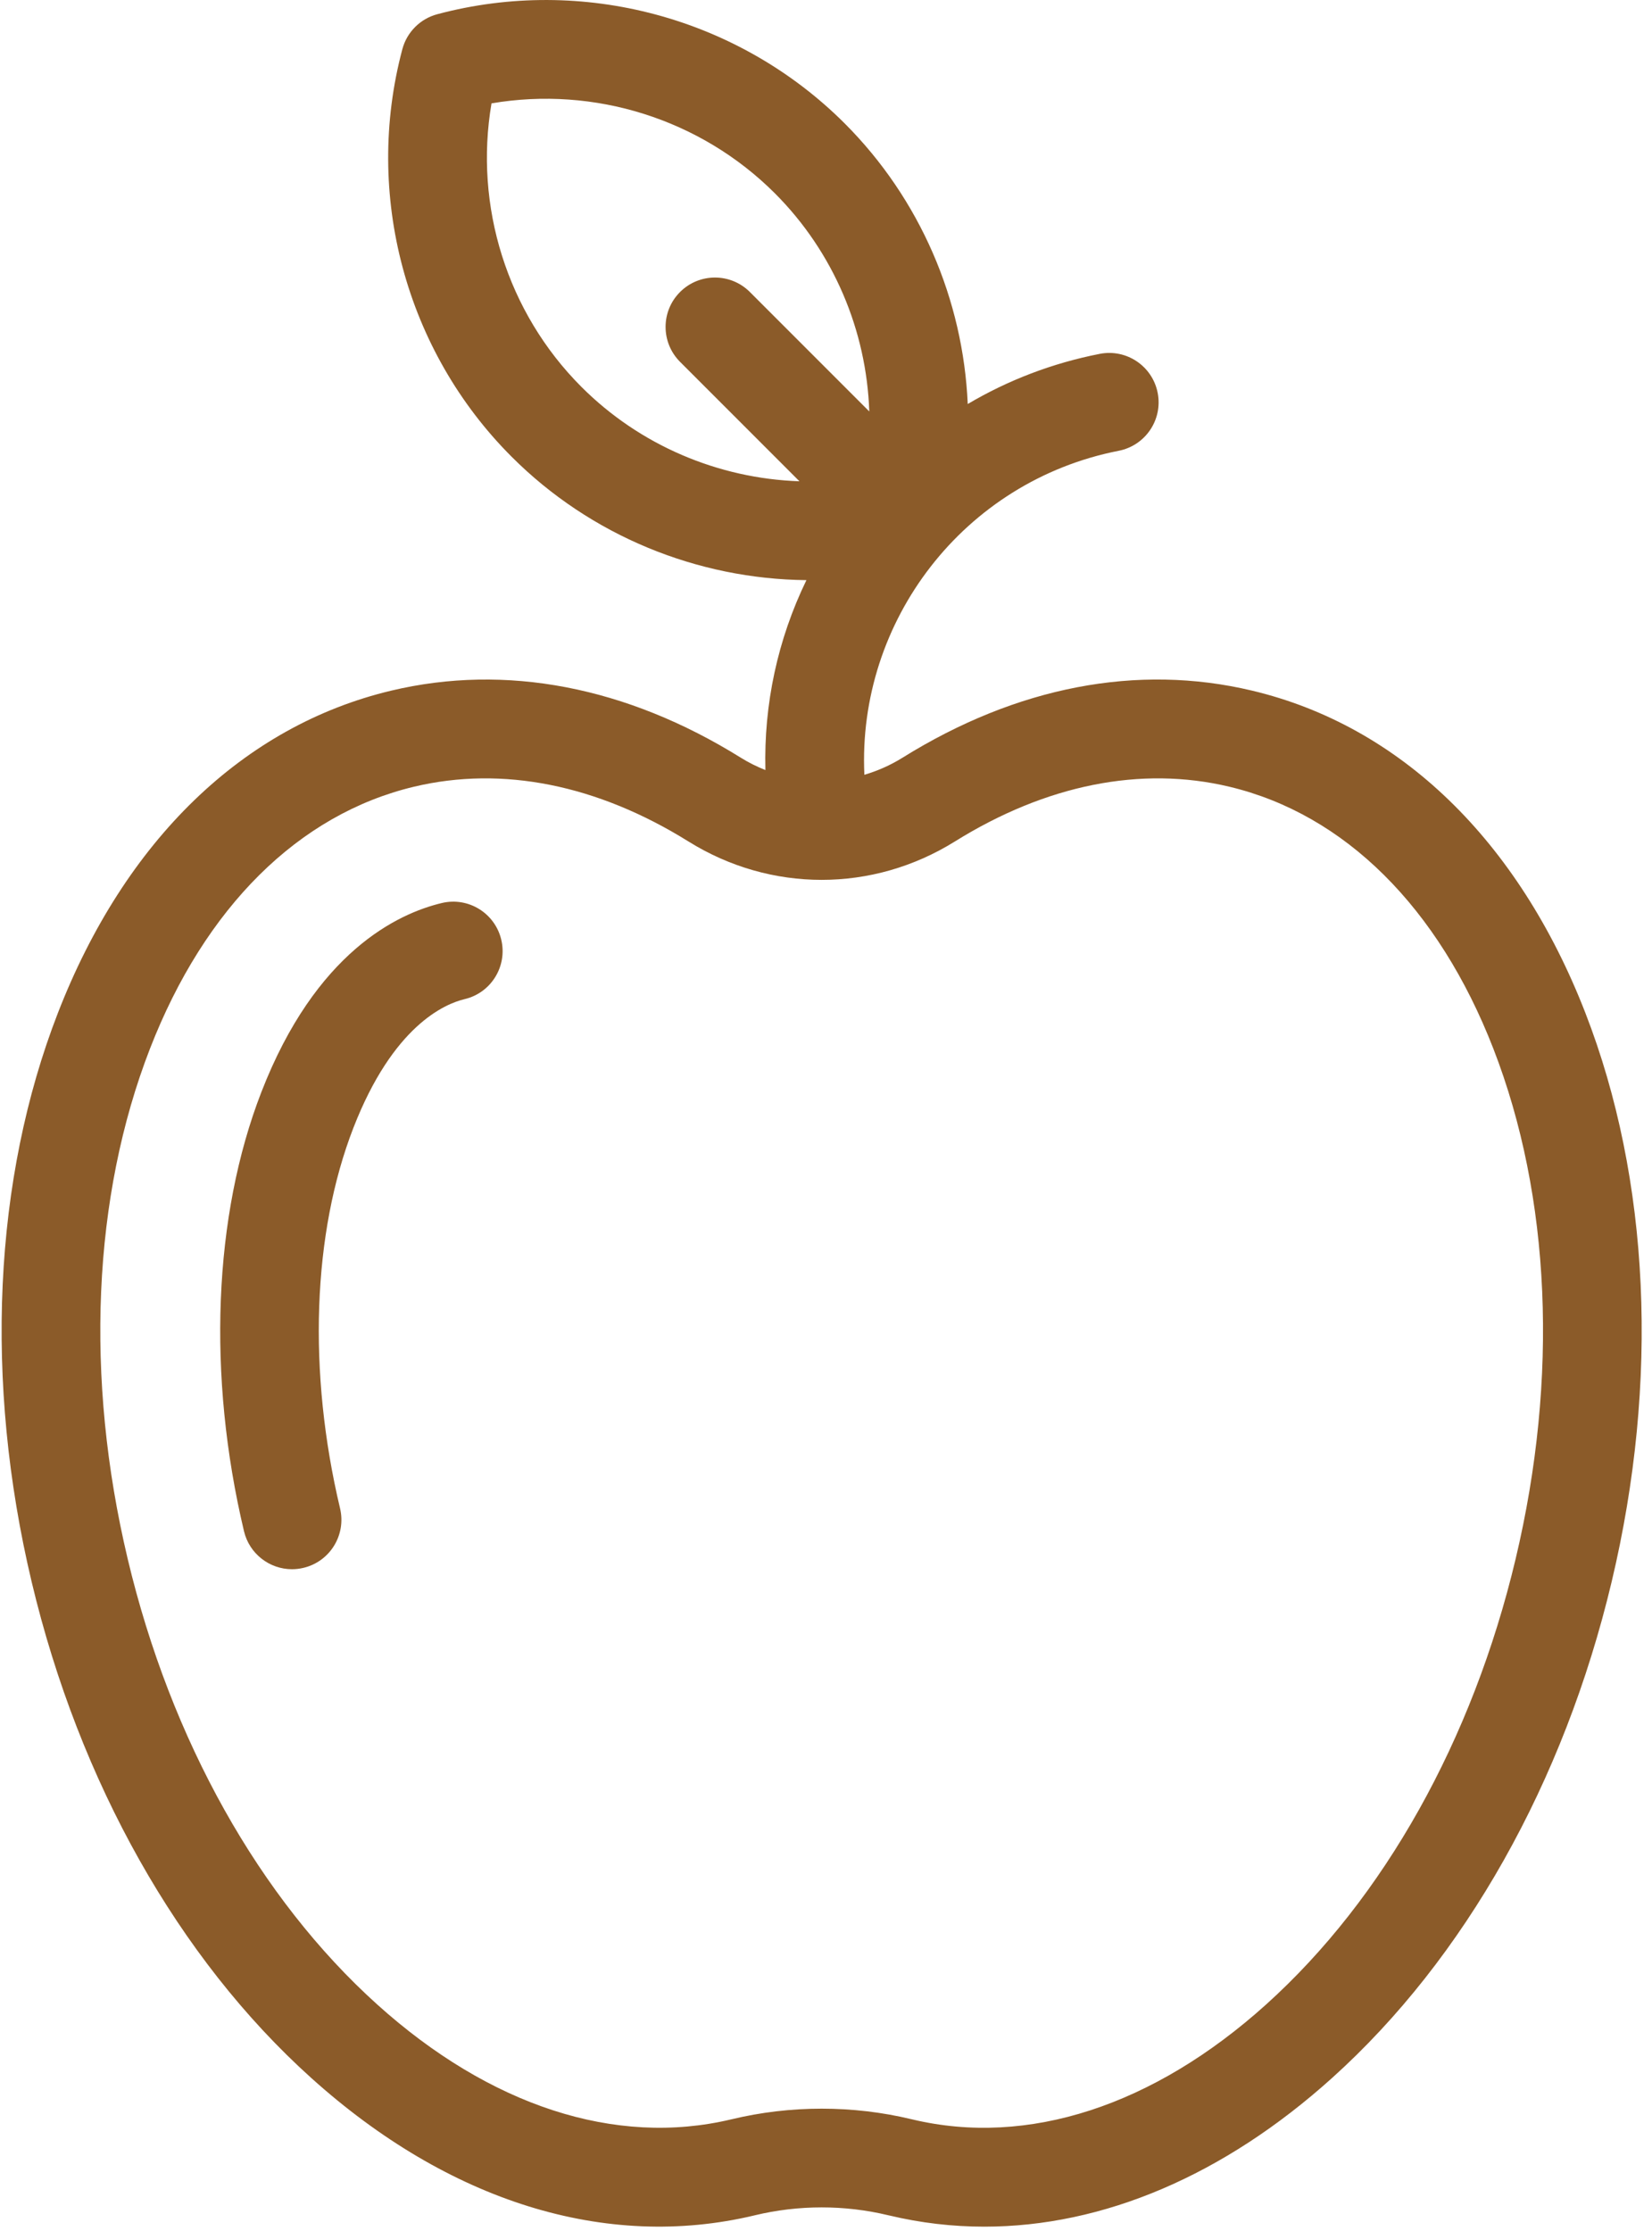 <?xml version="1.0" encoding="UTF-8" standalone="no"?>
<svg width="40px" height="54px" viewBox="0 0 40 54" version="1.1" xmlns="http://www.w3.org/2000/svg" xmlns:xlink="http://www.w3.org/1999/xlink">
    <!-- Generator: sketchtool 40.1 (33804) - http://www.bohemiancoding.com/sketch -->
    <title>07A8779B-7AED-437B-8509-000CAE147756</title>
    <desc>Created with sketchtool.</desc>
    <defs></defs>
    <g id="Web-Design" stroke="none" stroke-width="1" fill="none" fill-rule="evenodd">
        <g id="Product-line-professionals" transform="translate(-1087, -2183)" fill="#8B5B29">
            <g id="apple" transform="translate(1087, 2183)">
                <path d="M38.387,24.518 C36.763,20.338 33.897,17.567 30.315,16.716 C27.544,16.056 24.619,16.618 21.854,18.339 C21.56,18.522 21.249,18.659 20.929,18.753 C20.756,15.038 23.331,11.647 27.087,10.911 C27.735,10.784 28.158,10.157 28.031,9.509 C27.904,8.861 27.276,8.438 26.628,8.565 C25.483,8.789 24.407,9.202 23.432,9.779 C23.321,7.258 22.281,4.817 20.454,2.989 C17.884,0.42 14.104,-0.594 10.589,0.344 C10.175,0.454 9.852,0.777 9.742,1.191 C8.805,4.707 9.819,8.487 12.388,11.055 C14.299,12.967 16.881,14.015 19.526,14.042 C18.829,15.477 18.492,17.046 18.533,18.639 C18.328,18.557 18.128,18.459 17.936,18.339 C15.171,16.618 12.245,16.057 9.475,16.716 C5.893,17.568 3.026,20.338 1.402,24.518 C-0.162,28.544 -0.388,33.433 0.766,38.286 C1.92,43.138 4.323,47.403 7.533,50.293 C10.865,53.294 14.672,54.478 18.26,53.624 C18.262,53.623 18.274,53.621 18.276,53.62 C19.335,53.365 20.455,53.365 21.508,53.619 L21.536,53.625 C22.295,53.806 23.063,53.895 23.834,53.895 C26.708,53.895 29.631,52.659 32.257,50.293 C35.466,47.403 37.869,43.139 39.023,38.286 C40.178,33.433 39.952,28.544 38.387,24.518 L38.387,24.518 Z M16.466,8.758 L19.357,11.649 C17.397,11.582 15.496,10.783 14.079,9.365 C12.279,7.566 11.476,4.99 11.901,2.502 C14.388,2.077 16.963,2.88 18.763,4.68 C20.182,6.099 20.981,7.999 21.048,9.959 L18.157,7.068 C17.69,6.601 16.933,6.601 16.466,7.068 C15.999,7.534 15.999,8.291 16.466,8.758 L16.466,8.758 Z M36.698,37.733 C35.655,42.118 33.509,45.948 30.657,48.517 C27.927,50.976 24.884,51.964 22.094,51.3 L22.072,51.295 C21.361,51.124 20.629,51.039 19.896,51.039 C19.163,51.039 18.428,51.124 17.714,51.296 C17.713,51.296 17.701,51.299 17.7,51.299 C14.906,51.964 11.863,50.976 9.133,48.517 C6.281,45.948 4.135,42.118 3.092,37.733 C2.049,33.347 2.241,28.962 3.631,25.383 C4.962,21.958 7.234,19.706 10.028,19.041 C12.164,18.533 14.462,18.992 16.672,20.369 C18.66,21.606 21.13,21.606 23.118,20.369 C25.329,18.992 27.626,18.533 29.762,19.041 L29.762,19.041 C32.556,19.706 34.828,21.958 36.159,25.383 C37.549,28.962 37.741,33.347 36.698,37.733 L36.698,37.733 Z" id="Shape"></path>
                <path d="M12.137,22.744 C11.984,22.101 11.34,21.704 10.698,21.857 C9.631,22.111 7.645,23.042 6.329,26.432 C5.166,29.424 5.013,33.299 5.908,37.063 C6.039,37.612 6.529,37.982 7.07,37.982 C7.161,37.982 7.254,37.971 7.347,37.949 C7.99,37.797 8.386,37.152 8.234,36.51 C7.448,33.206 7.566,29.849 8.557,27.298 C9.513,24.838 10.759,24.3 11.251,24.183 C11.893,24.031 12.29,23.386 12.137,22.744 L12.137,22.744 Z" id="Shape"></path>
            </g>
        </g>
    </g>
</svg>